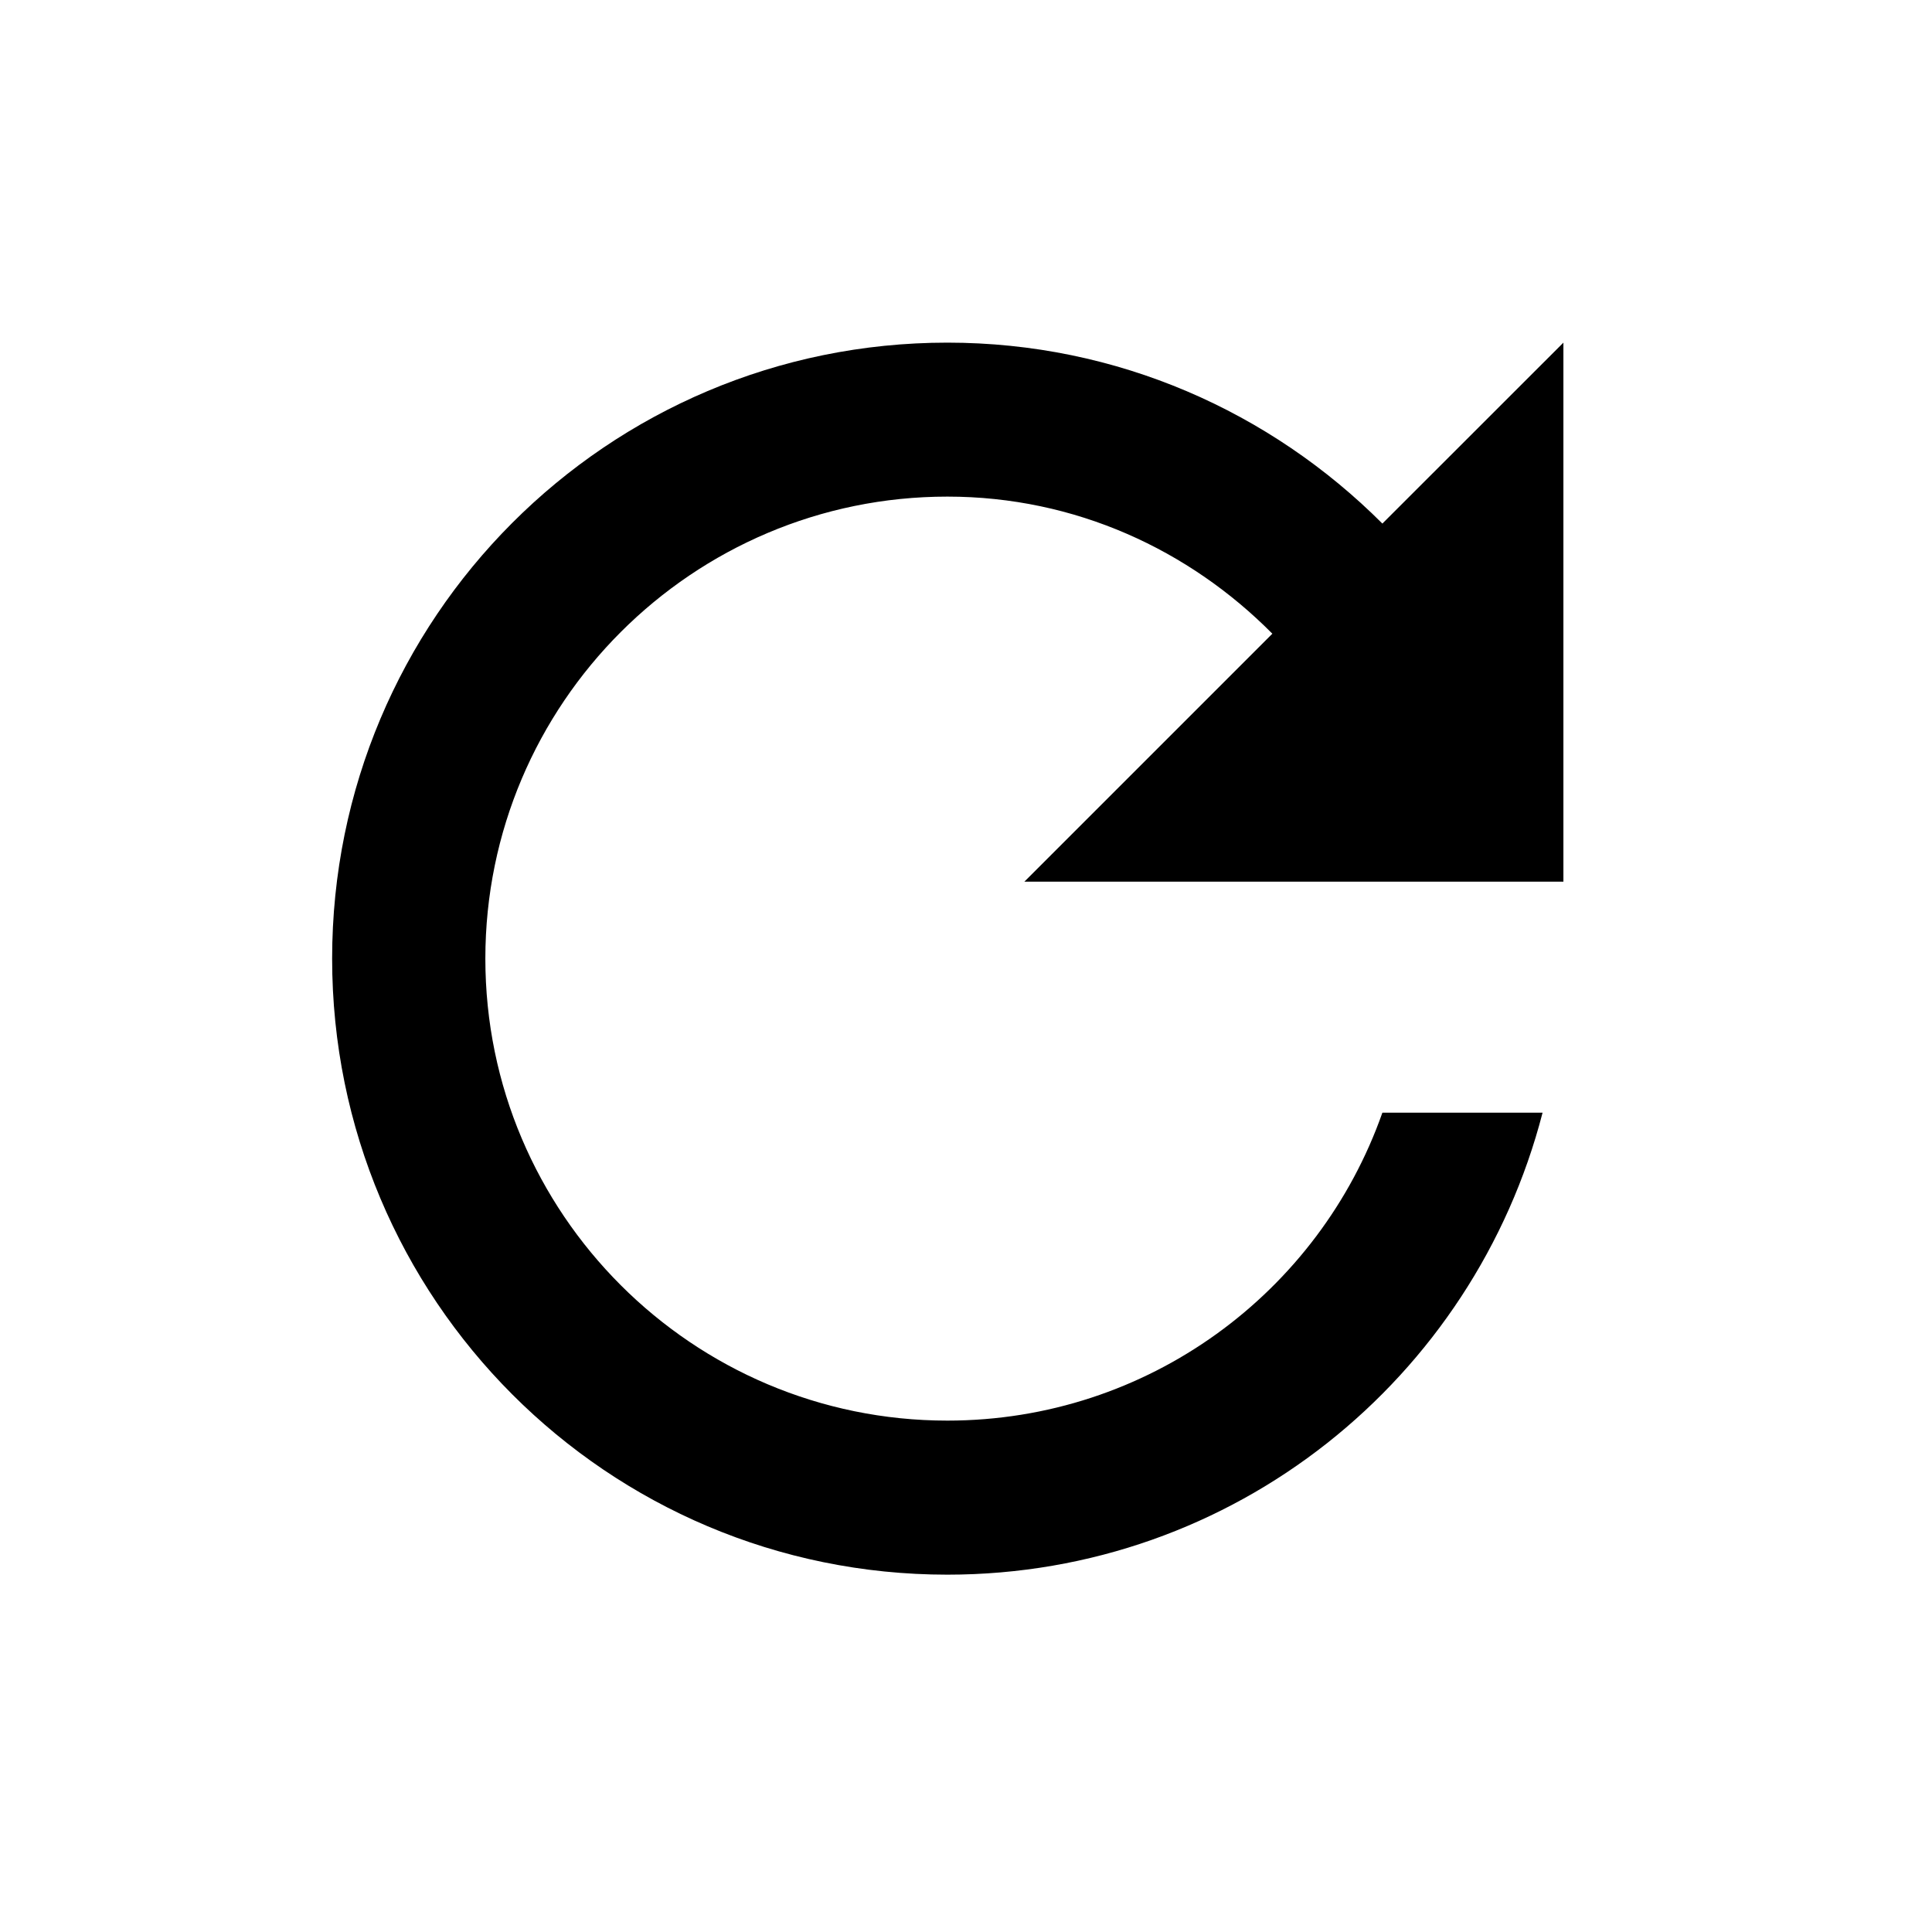 <svg viewBox="0 0 23 23" xmlns="http://www.w3.org/2000/svg">
<path d="M16.457 6.233C15.128 4.904 13.304 4.079 11.278 4.079C7.227 4.079 3.954 7.361 3.954 11.412C3.954 15.464 7.227 18.746 11.278 18.746C14.697 18.746 17.548 16.408 18.364 13.246H16.457C15.706 15.382 13.671 16.912 11.278 16.912C8.244 16.912 5.778 14.447 5.778 11.412C5.778 8.378 8.244 5.912 11.278 5.912C12.8 5.912 14.157 6.545 15.147 7.544L12.195 10.496H18.612V4.079L16.457 6.233Z" />
</svg>
